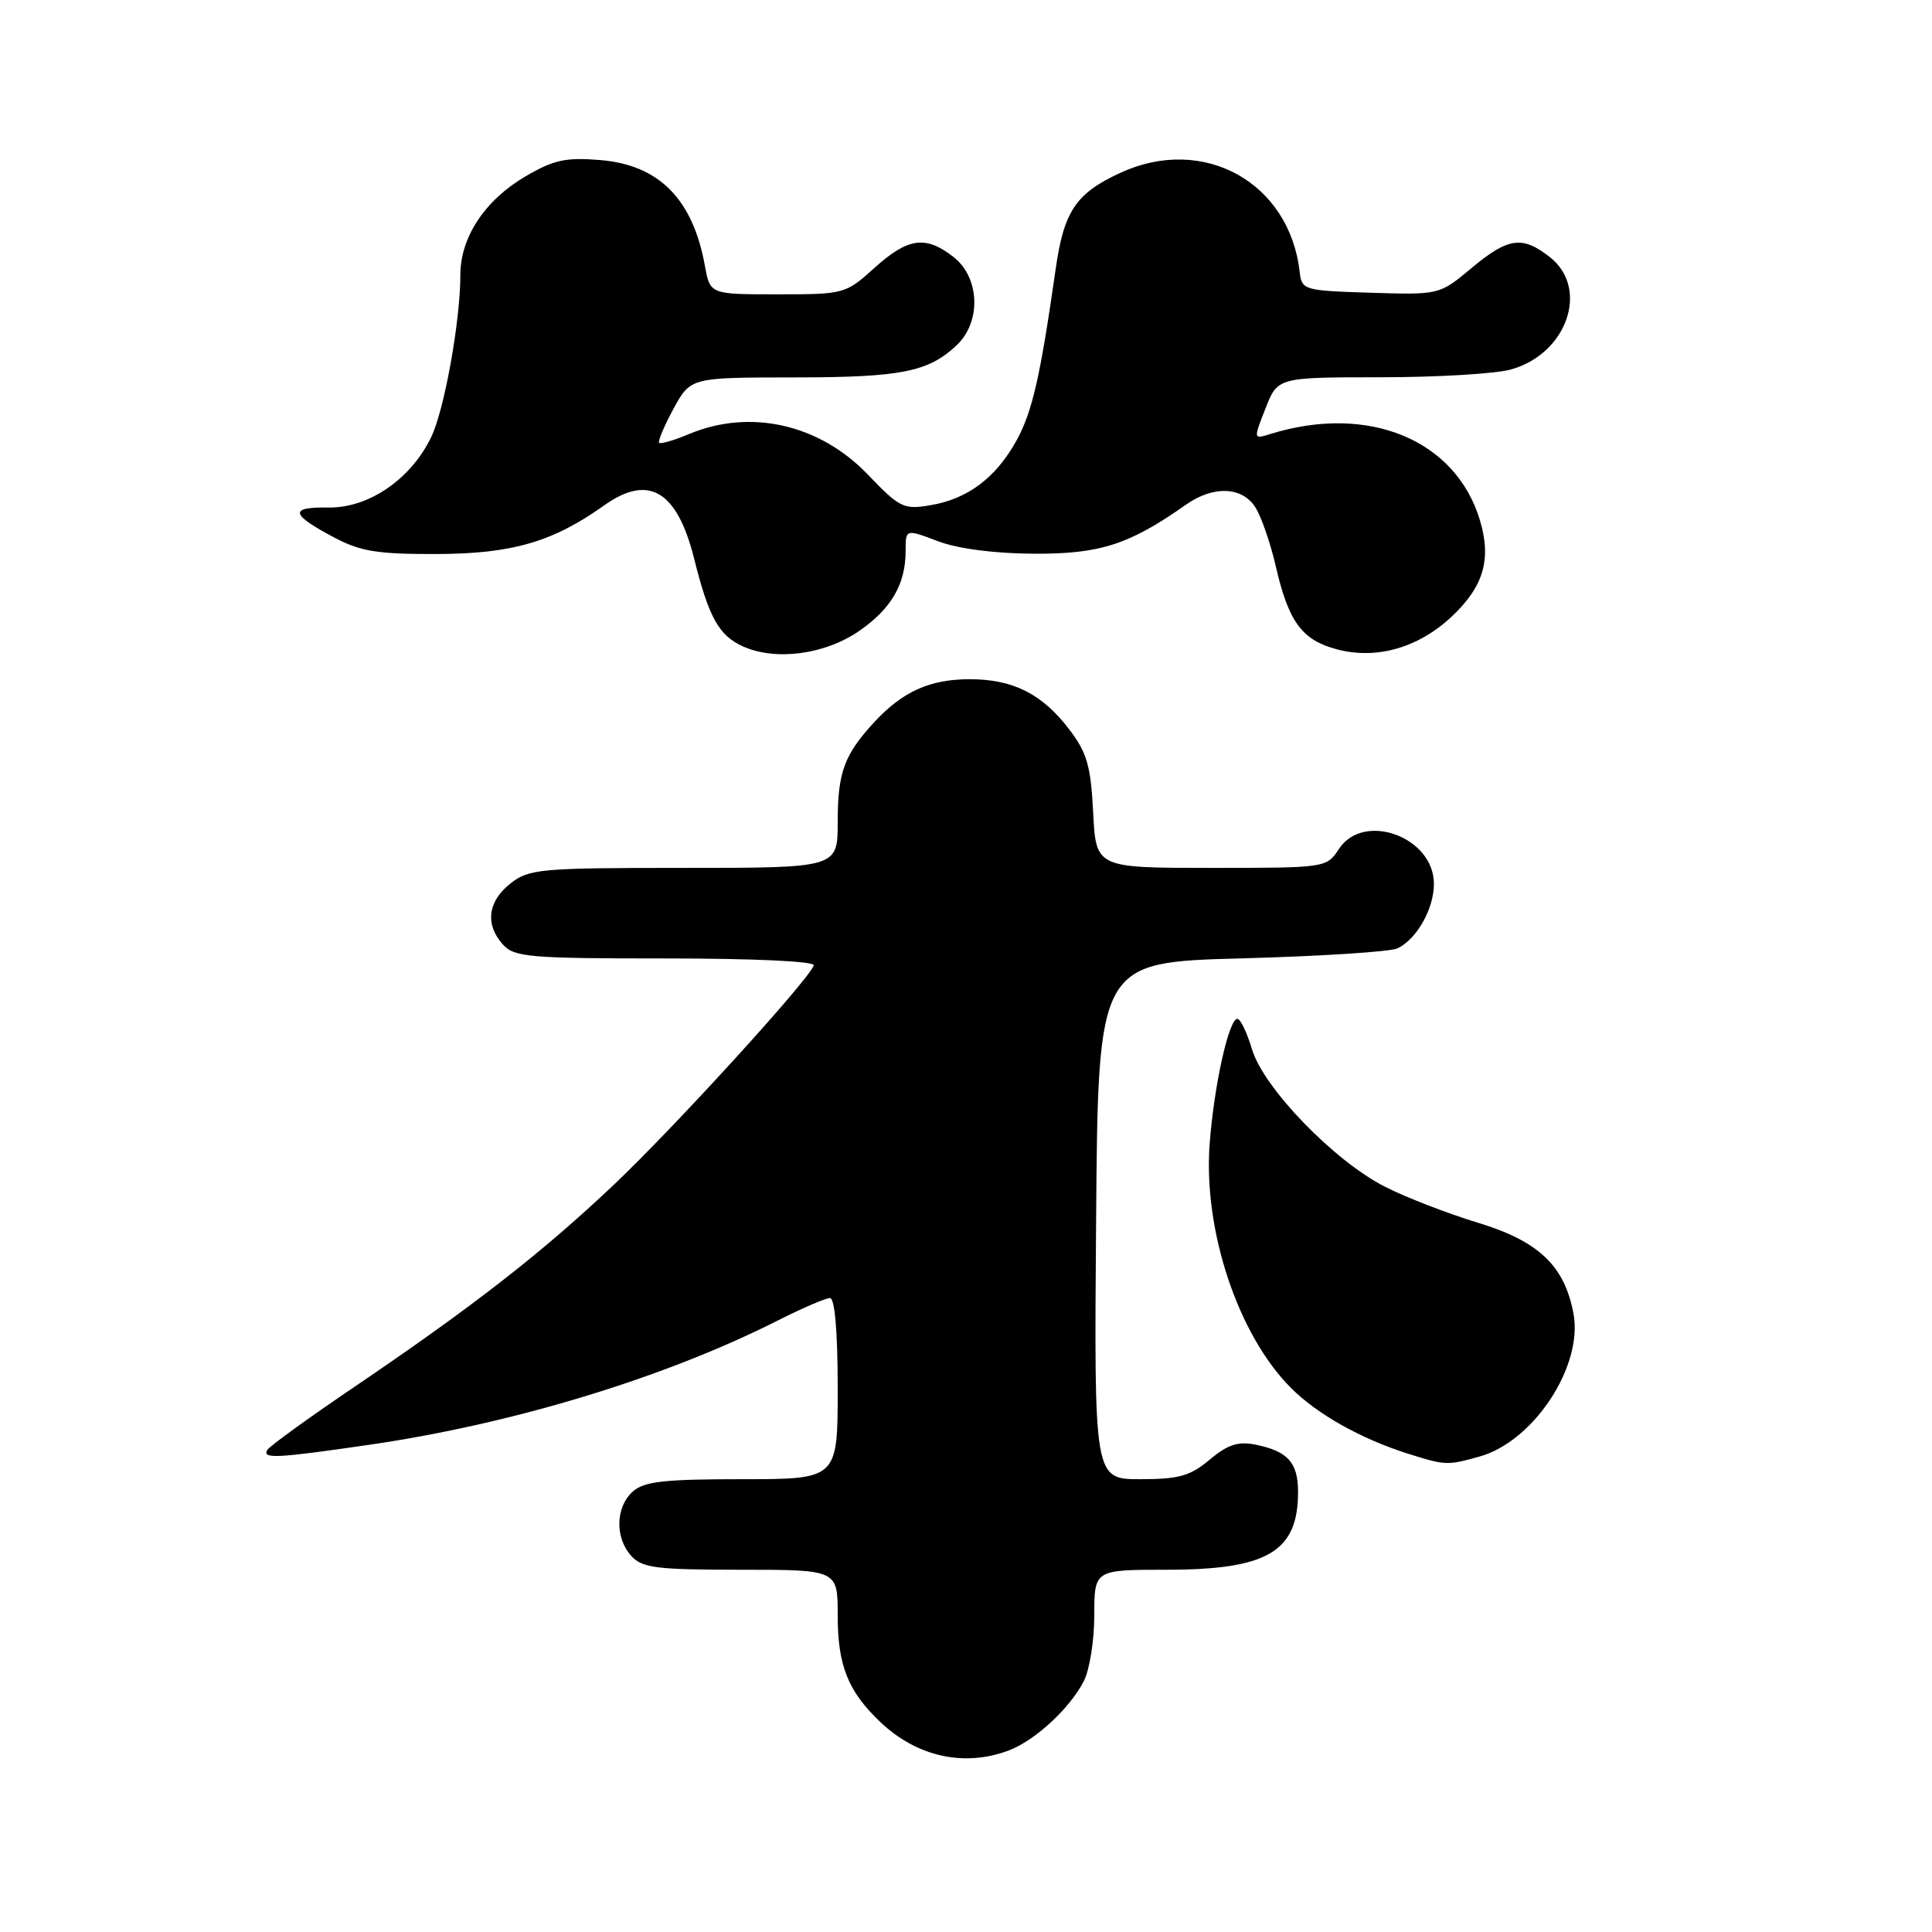 <?xml version="1.0" encoding="UTF-8" standalone="no"?>
<!DOCTYPE svg PUBLIC "-//W3C//DTD SVG 1.1//EN" "http://www.w3.org/Graphics/SVG/1.1/DTD/svg11.dtd" >
<svg xmlns="http://www.w3.org/2000/svg" xmlns:xlink="http://www.w3.org/1999/xlink" version="1.1" viewBox="0 0 256 256">
 <g >
 <path fill="currentColor"
d=" M 133.68 231.94 C 137.13 230.63 141.70 226.43 143.59 222.80 C 144.37 221.31 145.00 217.38 145.00 214.05 C 145.00 208.00 145.00 208.00 154.55 208.00 C 167.96 208.00 172.00 205.61 172.00 197.69 C 172.00 193.79 170.63 192.28 166.34 191.42 C 164.05 190.96 162.66 191.42 160.29 193.41 C 157.71 195.58 156.22 196.00 151.09 196.00 C 144.97 196.00 144.97 196.00 145.24 161.75 C 145.50 127.50 145.50 127.50 164.50 126.99 C 174.95 126.71 184.26 126.11 185.19 125.66 C 187.76 124.40 190.00 120.42 190.00 117.11 C 190.00 110.90 180.69 107.49 177.41 112.50 C 175.78 114.99 175.68 115.00 160.49 115.00 C 145.22 115.00 145.22 115.00 144.85 107.66 C 144.54 101.49 144.03 99.73 141.69 96.66 C 138.10 91.95 134.24 90.00 128.50 90.00 C 123.22 90.00 119.62 91.62 115.87 95.66 C 111.86 100.00 111.00 102.34 111.00 108.93 C 111.00 115.00 111.00 115.00 90.63 115.00 C 71.55 115.00 70.10 115.13 67.63 117.07 C 64.62 119.44 64.25 122.52 66.65 125.17 C 68.15 126.83 70.20 127.00 88.24 127.00 C 99.92 127.00 108.03 127.38 107.83 127.92 C 107.11 129.92 89.32 149.43 81.30 157.02 C 71.78 166.03 62.58 173.19 46.75 183.91 C 40.84 187.92 35.75 191.60 35.44 192.10 C 34.68 193.33 36.57 193.24 48.87 191.45 C 67.90 188.69 87.97 182.59 103.01 175.00 C 106.27 173.35 109.41 172.00 109.97 172.00 C 110.62 172.00 111.00 176.44 111.00 184.00 C 111.00 196.00 111.00 196.00 98.33 196.00 C 87.94 196.00 85.33 196.30 83.83 197.65 C 81.55 199.72 81.47 203.76 83.65 206.17 C 85.09 207.76 86.98 208.00 98.15 208.00 C 111.00 208.00 111.00 208.00 111.00 214.05 C 111.00 220.71 112.37 224.12 116.66 228.19 C 121.51 232.79 127.77 234.17 133.68 231.94 Z  M 196.04 193.00 C 203.21 191.01 209.78 181.03 208.50 174.09 C 207.32 167.72 203.90 164.47 195.81 162.01 C 191.82 160.80 186.29 158.66 183.54 157.26 C 176.80 153.85 167.43 144.17 165.89 139.02 C 165.23 136.81 164.36 135.00 163.96 135.00 C 162.83 135.00 160.88 143.77 160.29 151.50 C 159.41 162.98 164.03 176.88 171.07 183.92 C 174.54 187.39 180.32 190.64 186.50 192.60 C 191.52 194.19 191.75 194.20 196.04 193.00 Z  M 113.88 83.58 C 118.12 80.64 120.00 77.39 120.00 73.00 C 120.00 70.09 120.00 70.09 124.25 71.70 C 126.89 72.71 131.72 73.34 137.00 73.37 C 145.74 73.42 149.63 72.17 157.15 66.87 C 160.79 64.31 164.62 64.47 166.36 67.25 C 167.14 68.49 168.34 71.97 169.04 75.00 C 170.74 82.39 172.49 84.79 177.11 86.03 C 182.36 87.44 187.96 85.85 192.39 81.67 C 196.59 77.71 197.65 74.10 196.10 68.95 C 192.90 58.25 181.28 53.47 168.29 57.52 C 166.08 58.21 166.08 58.20 167.69 54.11 C 169.30 50.00 169.30 50.00 182.90 49.99 C 190.38 49.99 198.17 49.53 200.20 48.96 C 207.65 46.89 210.65 38.23 205.37 34.07 C 201.71 31.20 199.84 31.46 194.96 35.54 C 190.73 39.07 190.73 39.07 181.61 38.79 C 172.72 38.51 172.49 38.44 172.21 36.00 C 170.85 24.15 159.46 17.85 148.50 22.88 C 142.57 25.60 140.97 27.97 139.88 35.66 C 137.83 50.02 136.77 54.62 134.67 58.41 C 131.95 63.31 128.23 66.11 123.31 66.94 C 119.74 67.55 119.22 67.29 115.00 62.89 C 108.60 56.21 99.43 54.12 91.31 57.51 C 89.32 58.35 87.53 58.87 87.34 58.67 C 87.15 58.48 88.00 56.45 89.24 54.17 C 91.50 50.02 91.50 50.02 105.18 50.01 C 119.42 50.00 122.97 49.30 126.75 45.76 C 130.04 42.67 129.85 36.81 126.37 34.07 C 122.66 31.16 120.32 31.48 115.87 35.50 C 112.05 38.95 111.87 39.00 103.04 39.00 C 94.09 39.00 94.09 39.00 93.41 35.25 C 91.81 26.38 87.34 21.86 79.55 21.21 C 74.97 20.83 73.37 21.18 69.63 23.37 C 64.25 26.52 61.00 31.44 61.00 36.43 C 61.00 42.51 58.89 54.27 57.14 57.91 C 54.46 63.49 48.86 67.33 43.52 67.25 C 38.27 67.17 38.46 68.14 44.32 71.24 C 47.80 73.08 50.08 73.44 58.00 73.41 C 67.88 73.37 73.26 71.80 80.02 66.99 C 85.94 62.77 89.70 64.98 91.97 74.00 C 93.92 81.81 95.25 84.20 98.42 85.64 C 102.78 87.61 109.33 86.74 113.88 83.58 Z "/>
</g>
</svg>